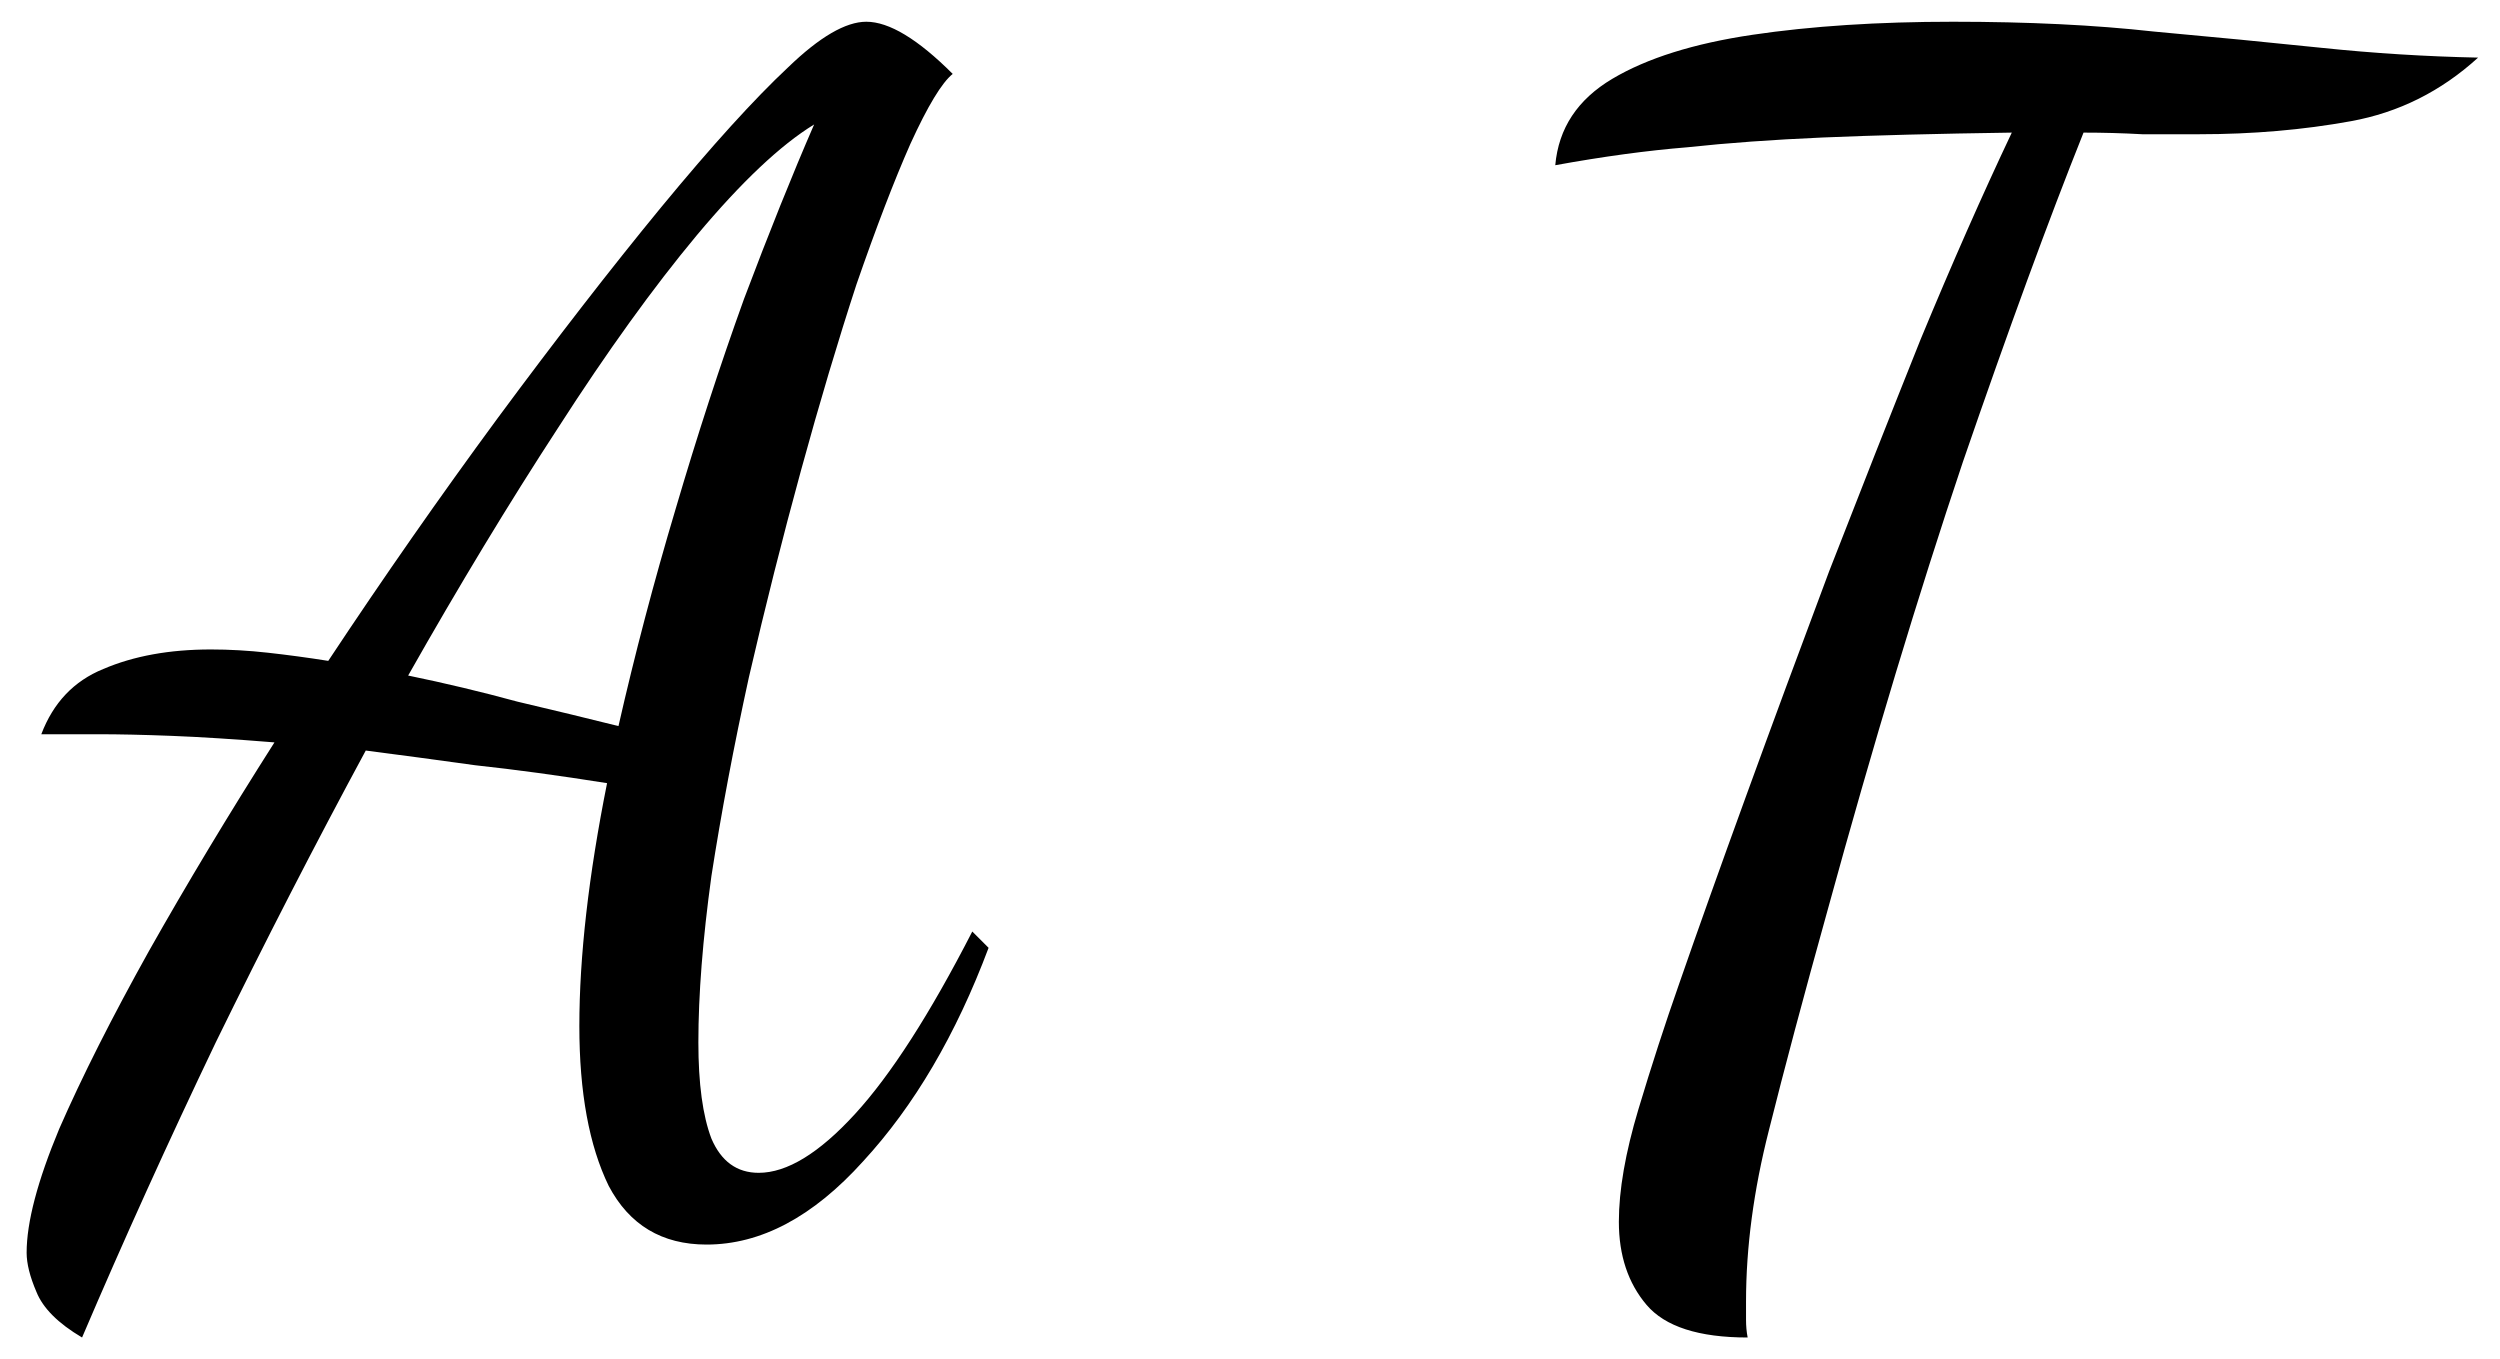 <svg width="46" height="25" viewBox="0 0 46 25" fill="none" xmlns="http://www.w3.org/2000/svg">
<path d="M1.51 24.61C1.07 24.35 0.79 24.07 0.67 23.77C0.55 23.49 0.49 23.25 0.49 23.05C0.49 22.49 0.69 21.73 1.09 20.77C1.51 19.81 2.06 18.72 2.74 17.5C3.44 16.26 4.21 14.98 5.05 13.66C4.31 13.6 3.68 13.56 3.16 13.54C2.64 13.52 2.19 13.51 1.81 13.51H0.76C0.98 12.93 1.36 12.53 1.9 12.31C2.46 12.07 3.12 11.95 3.88 11.95C4.22 11.95 4.57 11.97 4.93 12.01C5.29 12.05 5.66 12.1 6.04 12.16C7.06 10.62 8.1 9.13 9.16 7.69C10.24 6.23 11.24 4.94 12.16 3.82C13.1 2.68 13.88 1.82 14.5 1.24C15.08 0.68 15.56 0.4 15.94 0.4C16.36 0.4 16.89 0.72 17.53 1.36C17.33 1.52 17.07 1.95 16.75 2.65C16.45 3.33 16.12 4.19 15.76 5.23C15.42 6.27 15.08 7.41 14.74 8.65C14.4 9.89 14.08 11.16 13.78 12.46C13.5 13.74 13.27 14.96 13.09 16.12C12.93 17.28 12.85 18.3 12.85 19.18C12.85 19.94 12.93 20.53 13.09 20.95C13.27 21.37 13.56 21.58 13.96 21.58C14.48 21.58 15.07 21.22 15.73 20.5C16.39 19.78 17.11 18.66 17.89 17.14L18.19 17.44C17.59 19.04 16.82 20.35 15.88 21.37C14.96 22.39 14 22.9 13 22.9C12.18 22.9 11.58 22.54 11.2 21.82C10.84 21.08 10.66 20.1 10.66 18.88C10.66 17.6 10.83 16.11 11.17 14.41C10.29 14.27 9.48 14.16 8.74 14.08C8.02 13.98 7.35 13.89 6.73 13.81C5.79 15.55 4.87 17.34 3.97 19.18C3.09 21.02 2.27 22.83 1.51 24.61ZM11.38 13.36C11.68 12.04 12.03 10.71 12.43 9.37C12.83 8.01 13.25 6.72 13.69 5.5C14.15 4.28 14.58 3.21 14.98 2.29C14.36 2.67 13.64 3.35 12.82 4.33C12.02 5.29 11.17 6.47 10.27 7.87C9.37 9.25 8.45 10.77 7.51 12.43C8.19 12.57 8.86 12.73 9.52 12.91C10.2 13.07 10.82 13.22 11.38 13.36ZM32.157 24.61C31.257 24.61 30.637 24.41 30.297 24.01C29.957 23.61 29.787 23.1 29.787 22.48C29.787 21.9 29.907 21.21 30.147 20.41C30.387 19.61 30.637 18.84 30.897 18.1C31.237 17.12 31.647 15.97 32.127 14.65C32.607 13.33 33.117 11.95 33.657 10.51C34.217 9.07 34.777 7.65 35.337 6.25C35.917 4.85 36.477 3.58 37.017 2.44C35.637 2.46 34.477 2.49 33.537 2.53C32.617 2.57 31.787 2.63 31.047 2.71C30.307 2.77 29.497 2.88 28.617 3.04C28.677 2.36 29.027 1.83 29.667 1.45C30.307 1.07 31.167 0.8 32.247 0.64C33.327 0.48 34.557 0.4 35.937 0.4C37.317 0.4 38.547 0.46 39.627 0.58C40.727 0.68 41.757 0.78 42.717 0.88C43.677 0.98 44.637 1.04 45.597 1.06C44.917 1.68 44.137 2.07 43.257 2.23C42.377 2.39 41.447 2.47 40.467 2.47C40.127 2.47 39.777 2.47 39.417 2.47C39.057 2.45 38.697 2.44 38.337 2.44C37.697 4.04 36.957 6.06 36.117 8.5C35.297 10.94 34.467 13.69 33.627 16.75C33.187 18.33 32.827 19.68 32.547 20.8C32.267 21.9 32.127 22.95 32.127 23.95C32.127 24.05 32.127 24.16 32.127 24.28C32.127 24.4 32.137 24.51 32.157 24.61Z" fill="black"/>
</svg>
